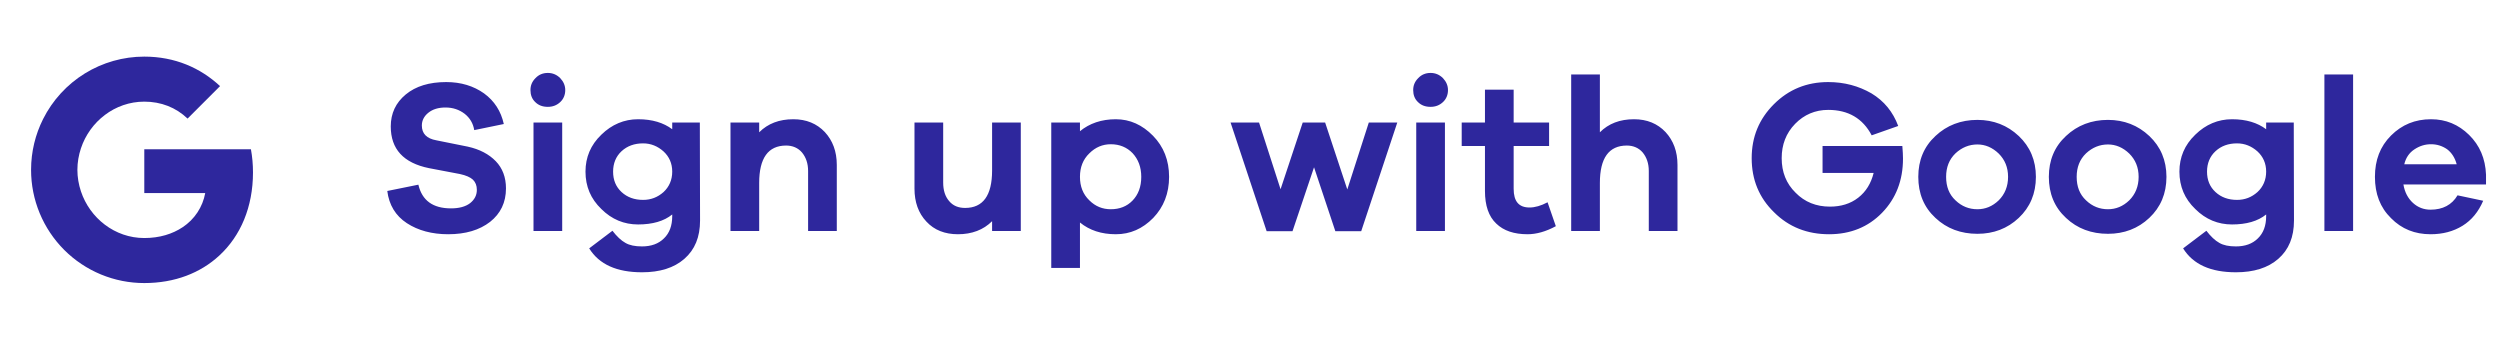 <svg width="184" height="25" viewBox="0 0 184 25" fill="none" xmlns="http://www.w3.org/2000/svg">
<g clip-path="url(#clip0_507_773)">
<path d="M3.173 8.758C3.867 7.378 4.93 6.217 6.245 5.406C7.56 4.595 9.075 4.166 10.62 4.167C12.866 4.167 14.752 4.992 16.195 6.338L13.806 8.728C12.942 7.902 11.843 7.481 10.62 7.481C8.449 7.481 6.612 8.948 5.957 10.917C5.791 11.417 5.696 11.95 5.696 12.5C5.696 13.05 5.791 13.583 5.957 14.083C6.612 16.053 8.449 17.519 10.62 17.519C11.741 17.519 12.695 17.223 13.442 16.723C13.874 16.438 14.245 16.069 14.531 15.636C14.817 15.204 15.012 14.718 15.105 14.208H10.62V10.985H18.468C18.567 11.53 18.62 12.098 18.62 12.689C18.62 15.227 17.712 17.364 16.135 18.814C14.757 20.087 12.87 20.833 10.62 20.833C9.525 20.834 8.442 20.619 7.43 20.2C6.419 19.781 5.5 19.168 4.726 18.394C3.953 17.62 3.339 16.701 2.92 15.69C2.501 14.678 2.286 13.595 2.287 12.5C2.287 11.155 2.608 9.883 3.173 8.758Z" fill="#2E279D"/>
</g>
<path d="M32.84 6.04C31.592 6.04 30.6 6.344 29.864 6.952C29.128 7.56 28.76 8.344 28.76 9.304C28.76 10.968 29.688 11.992 31.576 12.376L33.848 12.808C34.296 12.904 34.616 13.048 34.808 13.224C35 13.416 35.096 13.656 35.096 13.976C35.096 14.376 34.92 14.696 34.6 14.952C34.264 15.208 33.8 15.336 33.192 15.336C31.864 15.336 31.064 14.76 30.792 13.592L28.504 14.056C28.632 15.08 29.112 15.88 29.944 16.424C30.776 16.968 31.8 17.24 32.984 17.24C34.264 17.24 35.288 16.936 36.072 16.328C36.84 15.72 37.24 14.904 37.24 13.864C37.24 13.048 36.984 12.376 36.488 11.864C35.992 11.352 35.304 10.984 34.424 10.792L32.12 10.328C31.4 10.2 31.048 9.832 31.048 9.24C31.048 8.872 31.208 8.552 31.528 8.296C31.848 8.04 32.264 7.912 32.792 7.912C33.336 7.912 33.8 8.072 34.2 8.376C34.584 8.68 34.824 9.08 34.904 9.576L37.08 9.128C36.872 8.184 36.392 7.432 35.624 6.872C34.856 6.328 33.928 6.04 32.84 6.04ZM40.322 5.368C39.954 5.368 39.65 5.496 39.41 5.752C39.154 6.008 39.042 6.296 39.042 6.632C39.042 6.984 39.154 7.288 39.394 7.512C39.634 7.752 39.938 7.864 40.322 7.864C40.674 7.864 40.978 7.752 41.234 7.512C41.474 7.288 41.602 6.984 41.602 6.632C41.602 6.296 41.474 6.008 41.234 5.752C40.978 5.496 40.674 5.368 40.322 5.368ZM41.378 17V9.016H39.266V17H41.378ZM51.508 9.016H49.476V9.512C48.836 9.032 48.004 8.776 46.964 8.776C45.94 8.776 45.028 9.16 44.26 9.912C43.476 10.664 43.092 11.576 43.092 12.632C43.092 13.72 43.476 14.632 44.26 15.384C45.028 16.152 45.94 16.52 46.964 16.52C48.02 16.52 48.868 16.28 49.476 15.784V15.912C49.476 16.616 49.268 17.16 48.868 17.544C48.468 17.944 47.924 18.136 47.252 18.136C46.74 18.136 46.34 18.056 46.036 17.88C45.716 17.704 45.396 17.4 45.076 16.984L43.364 18.28C44.1 19.464 45.396 20.04 47.252 20.04C48.564 20.04 49.604 19.72 50.372 19.048C51.14 18.376 51.524 17.448 51.524 16.232L51.508 9.016ZM47.332 14.712C46.692 14.712 46.164 14.52 45.748 14.136C45.332 13.752 45.124 13.256 45.124 12.632C45.124 12.024 45.332 11.512 45.748 11.128C46.164 10.744 46.692 10.552 47.332 10.552C47.908 10.552 48.404 10.76 48.836 11.144C49.252 11.528 49.476 12.024 49.476 12.632C49.476 13.24 49.252 13.752 48.836 14.136C48.404 14.52 47.908 14.712 47.332 14.712ZM58.388 8.776C57.348 8.776 56.516 9.096 55.876 9.736V9.016H53.764V17H55.876V13.464C55.876 11.64 56.532 10.712 57.86 10.712C58.34 10.712 58.74 10.888 59.028 11.224C59.316 11.576 59.476 12.024 59.476 12.584V17H61.588V12.136C61.588 11.144 61.284 10.344 60.708 9.72C60.116 9.096 59.348 8.776 58.388 8.776ZM75.13 9.016H73.018V12.552C73.018 14.392 72.346 15.304 71.034 15.304C70.538 15.304 70.138 15.144 69.85 14.792C69.562 14.456 69.418 14.008 69.418 13.432V9.016H67.306V13.88C67.306 14.872 67.594 15.688 68.186 16.312C68.762 16.936 69.546 17.24 70.506 17.24C71.53 17.24 72.378 16.92 73.018 16.28V17H75.13V9.016ZM82.125 8.776C81.069 8.776 80.189 9.08 79.485 9.656V9.016H77.373V19.72H79.485V16.376C80.189 16.952 81.069 17.24 82.125 17.24C83.181 17.24 84.093 16.84 84.877 16.04C85.645 15.24 86.045 14.232 86.045 13.016C86.045 11.8 85.645 10.792 84.861 9.992C84.077 9.192 83.165 8.776 82.125 8.776ZM81.757 15.4C81.149 15.4 80.621 15.192 80.173 14.744C79.709 14.296 79.485 13.72 79.485 13.016C79.485 12.312 79.709 11.736 80.173 11.288C80.621 10.84 81.149 10.616 81.757 10.616C82.397 10.616 82.941 10.84 83.357 11.272C83.773 11.72 83.997 12.296 83.997 13.016C83.997 13.752 83.773 14.328 83.357 14.76C82.941 15.192 82.397 15.4 81.757 15.4ZM102.841 9.016H100.745L99.161 13.944L97.529 9.016H95.881L94.249 13.928L92.665 9.016H90.569L93.225 17.016H95.129L96.713 12.312L98.281 17.016H100.185L102.841 9.016ZM105.291 5.368C104.923 5.368 104.619 5.496 104.379 5.752C104.123 6.008 104.011 6.296 104.011 6.632C104.011 6.984 104.123 7.288 104.363 7.512C104.603 7.752 104.907 7.864 105.291 7.864C105.643 7.864 105.947 7.752 106.203 7.512C106.443 7.288 106.571 6.984 106.571 6.632C106.571 6.296 106.443 6.008 106.203 5.752C105.947 5.496 105.643 5.368 105.291 5.368ZM106.347 17V9.016H104.235V17H106.347ZM113.901 14.888C113.421 15.144 112.973 15.272 112.573 15.272C111.789 15.272 111.405 14.824 111.405 13.896V10.744H114.013V9.016H111.405V6.6H109.293V9.016H107.581V10.744H109.293V14.056C109.293 15.128 109.565 15.928 110.125 16.456C110.669 16.984 111.437 17.24 112.429 17.24C113.069 17.24 113.773 17.048 114.509 16.648L113.901 14.888ZM120.263 8.776C119.223 8.776 118.391 9.096 117.751 9.736V5.48H115.639V17H117.751V13.464C117.751 11.64 118.407 10.712 119.735 10.712C120.215 10.712 120.615 10.888 120.903 11.224C121.191 11.576 121.351 12.024 121.351 12.584V17H123.463V12.136C123.463 11.144 123.159 10.344 122.583 9.72C121.991 9.096 121.223 8.776 120.263 8.776ZM134.14 10.744V12.728H137.9C137.708 13.496 137.34 14.104 136.764 14.552C136.188 15 135.484 15.208 134.684 15.208C133.676 15.208 132.828 14.872 132.156 14.184C131.468 13.512 131.132 12.664 131.132 11.64C131.132 10.648 131.452 9.8 132.124 9.112C132.78 8.44 133.596 8.088 134.556 8.088C136.028 8.088 137.1 8.712 137.756 9.96L139.708 9.272C139.324 8.232 138.668 7.432 137.74 6.872C136.796 6.328 135.74 6.04 134.556 6.04C132.972 6.04 131.644 6.584 130.556 7.672C129.468 8.76 128.924 10.072 128.924 11.64C128.924 13.224 129.468 14.552 130.572 15.624C131.66 16.712 133.02 17.24 134.62 17.24C136.188 17.24 137.5 16.712 138.524 15.656C139.548 14.6 140.06 13.272 140.06 11.672C140.06 11.432 140.044 11.128 140.012 10.744H134.14ZM145.538 8.824C144.322 8.824 143.282 9.224 142.45 10.008C141.602 10.792 141.186 11.8 141.186 13.016C141.186 14.248 141.602 15.256 142.45 16.04C143.282 16.824 144.322 17.208 145.538 17.208C146.722 17.208 147.746 16.824 148.578 16.04C149.41 15.256 149.842 14.248 149.842 13.016C149.842 11.8 149.41 10.792 148.578 10.008C147.746 9.224 146.722 8.824 145.538 8.824ZM145.538 15.4C144.93 15.4 144.386 15.192 143.922 14.744C143.458 14.312 143.234 13.736 143.234 13.016C143.234 12.312 143.458 11.736 143.922 11.288C144.386 10.856 144.93 10.632 145.538 10.632C146.114 10.632 146.642 10.856 147.106 11.304C147.554 11.752 147.794 12.312 147.794 13.016C147.794 13.72 147.554 14.296 147.106 14.744C146.642 15.192 146.114 15.4 145.538 15.4ZM155.147 8.824C153.931 8.824 152.891 9.224 152.059 10.008C151.211 10.792 150.795 11.8 150.795 13.016C150.795 14.248 151.211 15.256 152.059 16.04C152.891 16.824 153.931 17.208 155.147 17.208C156.331 17.208 157.355 16.824 158.187 16.04C159.019 15.256 159.451 14.248 159.451 13.016C159.451 11.8 159.019 10.792 158.187 10.008C157.355 9.224 156.331 8.824 155.147 8.824ZM155.147 15.4C154.539 15.4 153.995 15.192 153.531 14.744C153.067 14.312 152.843 13.736 152.843 13.016C152.843 12.312 153.067 11.736 153.531 11.288C153.995 10.856 154.539 10.632 155.147 10.632C155.723 10.632 156.251 10.856 156.715 11.304C157.163 11.752 157.403 12.312 157.403 13.016C157.403 13.72 157.163 14.296 156.715 14.744C156.251 15.192 155.723 15.4 155.147 15.4ZM168.821 9.016H166.789V9.512C166.149 9.032 165.317 8.776 164.277 8.776C163.253 8.776 162.341 9.16 161.573 9.912C160.789 10.664 160.405 11.576 160.405 12.632C160.405 13.72 160.789 14.632 161.573 15.384C162.341 16.152 163.253 16.52 164.277 16.52C165.333 16.52 166.181 16.28 166.789 15.784V15.912C166.789 16.616 166.581 17.16 166.181 17.544C165.781 17.944 165.237 18.136 164.565 18.136C164.053 18.136 163.653 18.056 163.349 17.88C163.029 17.704 162.709 17.4 162.389 16.984L160.677 18.28C161.413 19.464 162.709 20.04 164.565 20.04C165.877 20.04 166.917 19.72 167.685 19.048C168.453 18.376 168.837 17.448 168.837 16.232L168.821 9.016ZM164.645 14.712C164.005 14.712 163.477 14.52 163.061 14.136C162.645 13.752 162.437 13.256 162.437 12.632C162.437 12.024 162.645 11.512 163.061 11.128C163.477 10.744 164.005 10.552 164.645 10.552C165.221 10.552 165.717 10.76 166.149 11.144C166.565 11.528 166.789 12.024 166.789 12.632C166.789 13.24 166.565 13.752 166.149 14.136C165.717 14.52 165.221 14.712 164.645 14.712ZM173.188 17V5.48H171.076V17H173.188ZM182.971 12.856C182.923 11.672 182.507 10.696 181.723 9.928C180.939 9.16 180.011 8.776 178.923 8.776C177.755 8.776 176.779 9.176 175.979 9.976C175.179 10.776 174.795 11.784 174.795 13.016C174.795 14.264 175.179 15.272 175.979 16.056C176.763 16.856 177.739 17.24 178.891 17.24C179.787 17.24 180.571 17.032 181.243 16.616C181.915 16.2 182.411 15.592 182.763 14.776L180.875 14.376C180.459 15.08 179.787 15.432 178.891 15.432C178.395 15.432 177.963 15.272 177.595 14.936C177.227 14.6 176.987 14.152 176.891 13.576H182.971V12.856ZM178.923 10.616C179.371 10.616 179.755 10.744 180.107 10.984C180.443 11.24 180.683 11.608 180.811 12.088H176.955C177.067 11.624 177.307 11.256 177.691 11C178.075 10.744 178.475 10.616 178.923 10.616Z" fill="#2E279D"/>
<defs>
<clipPath id="clip0_507_773">
<rect width="20" height="20" fill="white" transform="translate(0.62 2.5)"/>
</clipPath>
</defs>
</svg>
